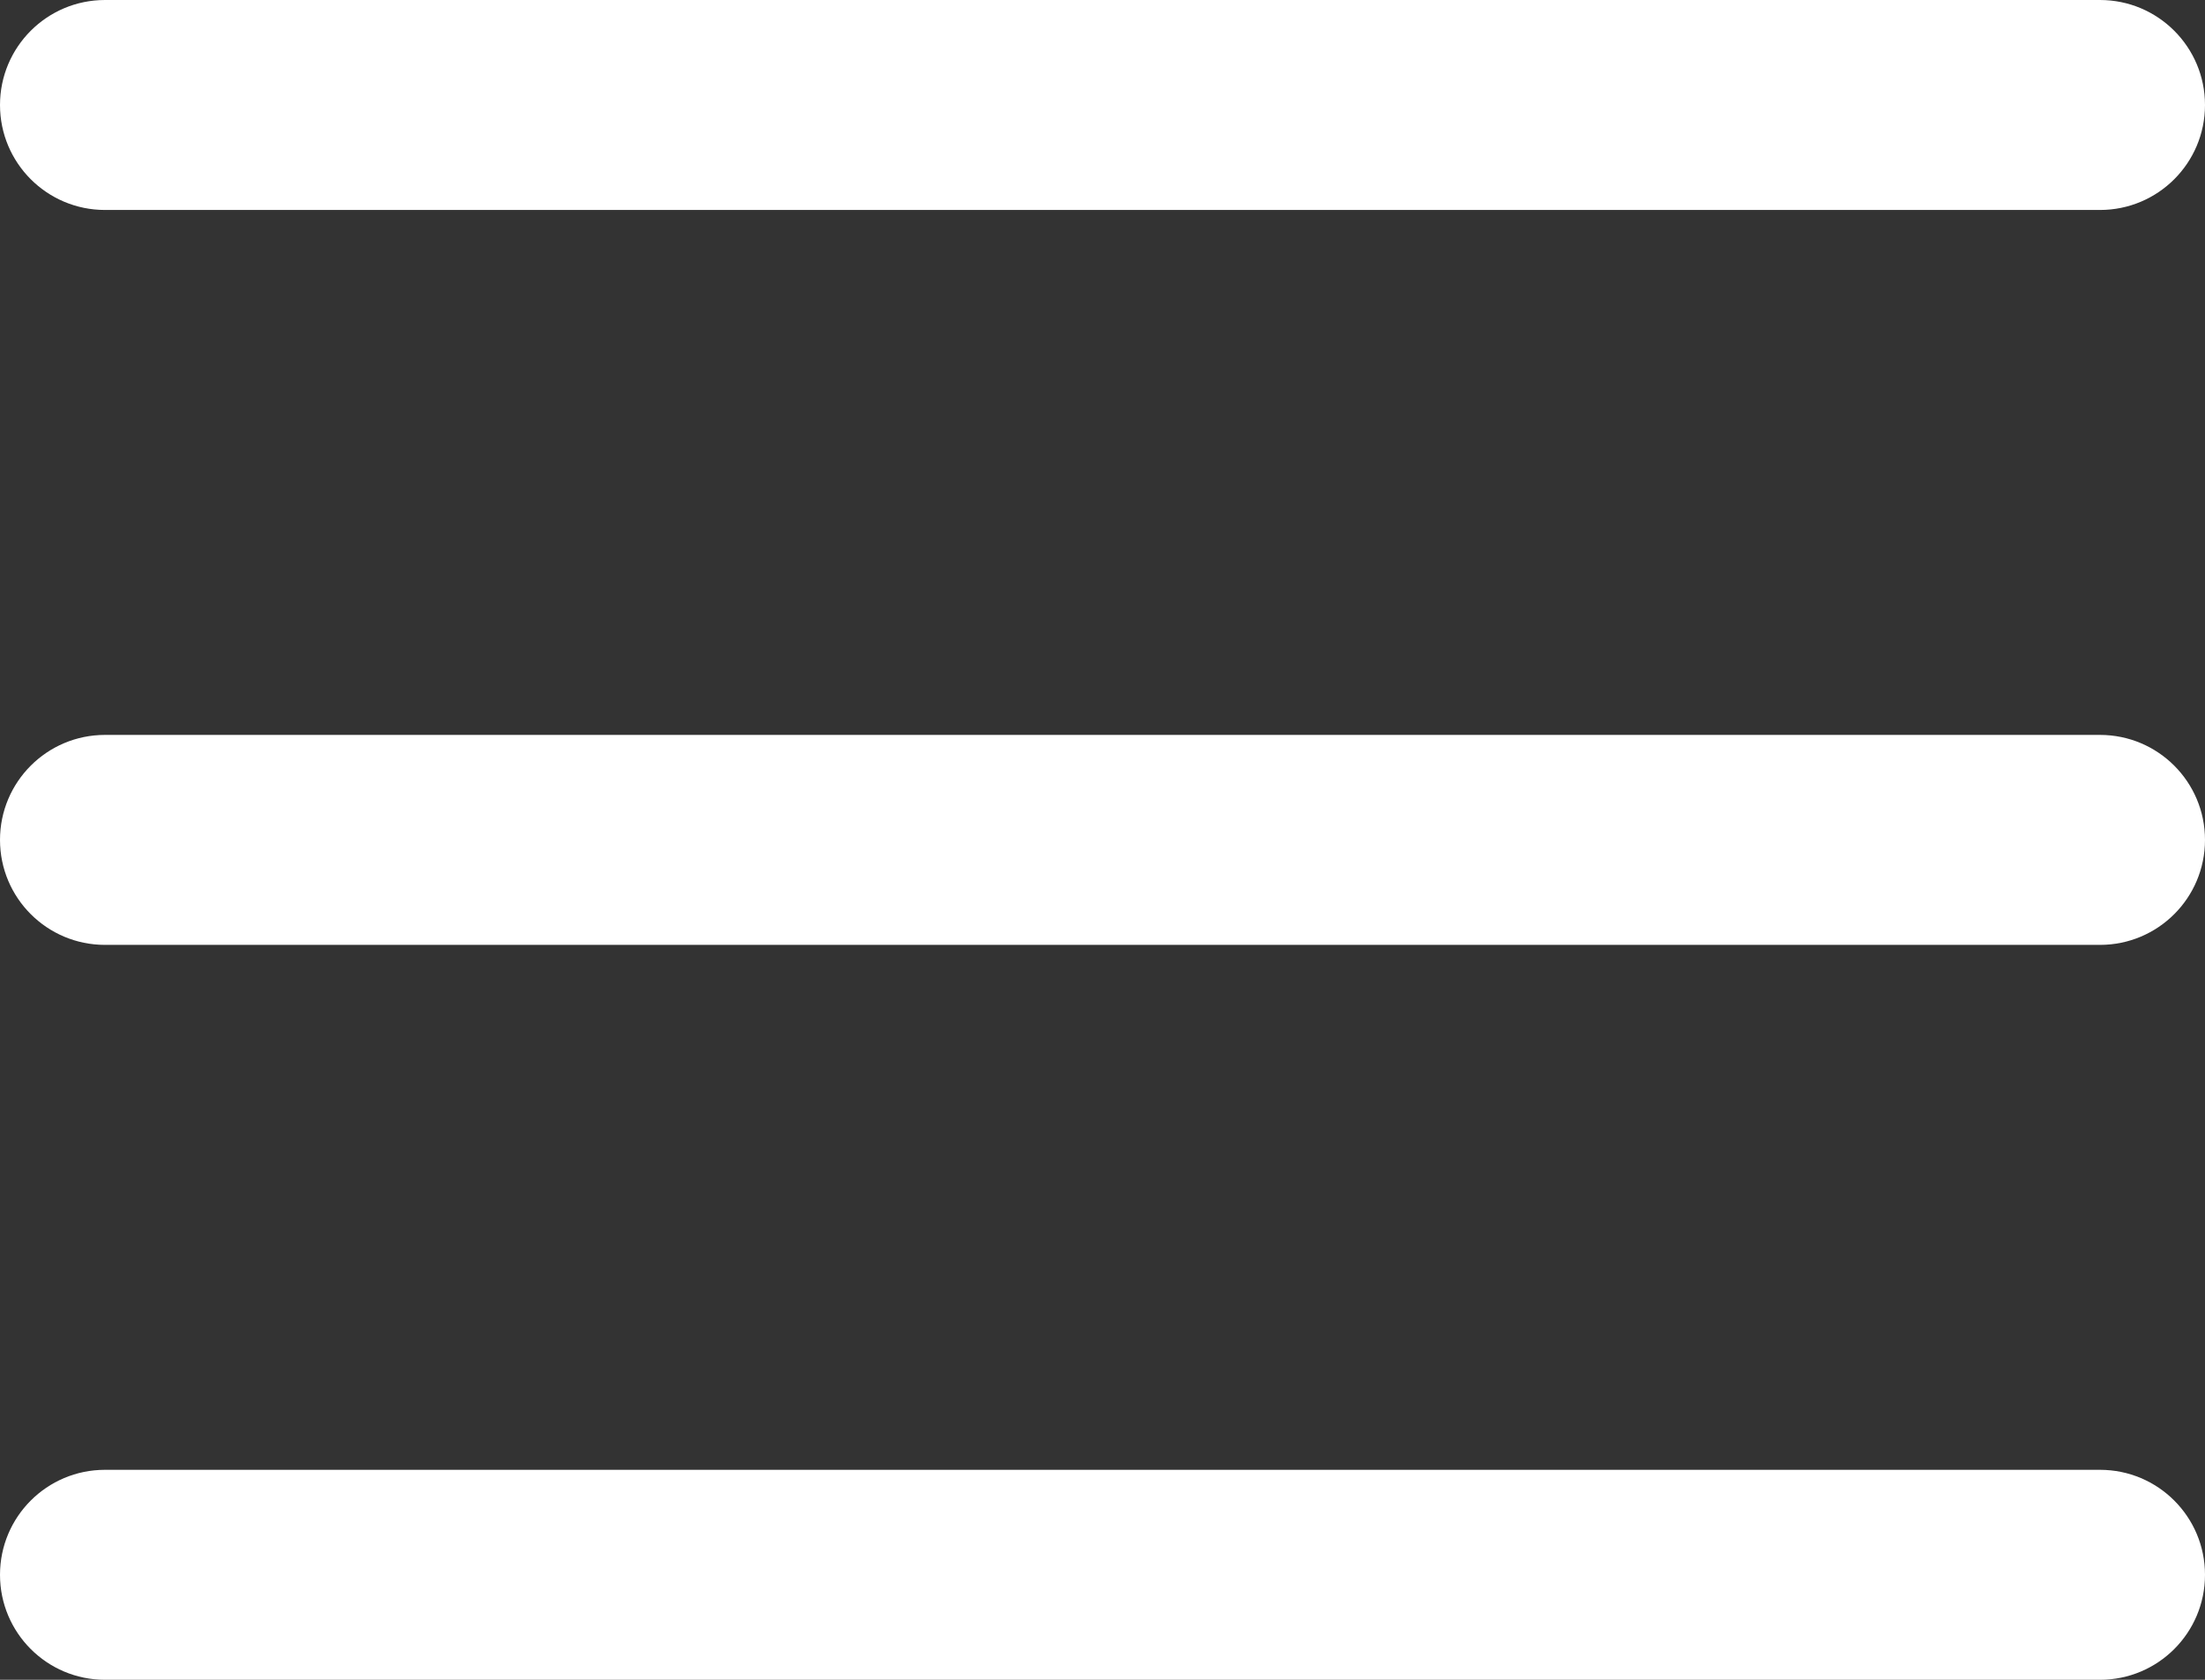 <svg xmlns="http://www.w3.org/2000/svg" xmlns:xlink="http://www.w3.org/1999/xlink" preserveAspectRatio="xMidYMid" width="42" height="32" viewBox="0 0 42 32">
  <rect x="0" y="0" width="42" height="32" fill="#333333" stroke="none"/>
  <defs>
    <style>
      .cls-1 {
        fill: #fff;
        fill-rule: evenodd;
      }
    </style>
  </defs>
  <path d="M40.000,18.000 L2.000,18.000 C0.895,18.000 -0.000,17.105 -0.000,16.000 C-0.000,14.896 0.895,14.000 2.000,14.000 L40.000,14.000 C41.105,14.000 42.000,14.896 42.000,16.000 C42.000,17.105 41.105,18.000 40.000,18.000 ZM40.000,4.000 L2.000,4.000 C0.895,4.000 -0.000,3.105 -0.000,2.000 C-0.000,0.896 0.895,0.000 2.000,0.000 L40.000,0.000 C41.105,0.000 42.000,0.896 42.000,2.000 C42.000,3.105 41.105,4.000 40.000,4.000 ZM2.000,28.000 L40.000,28.000 C41.105,28.000 42.000,28.895 42.000,30.000 C42.000,31.105 41.105,32.000 40.000,32.000 L2.000,32.000 C0.895,32.000 -0.000,31.105 -0.000,30.000 C-0.000,28.895 0.895,28.000 2.000,28.000 Z" class="cls-1"/>
</svg>
